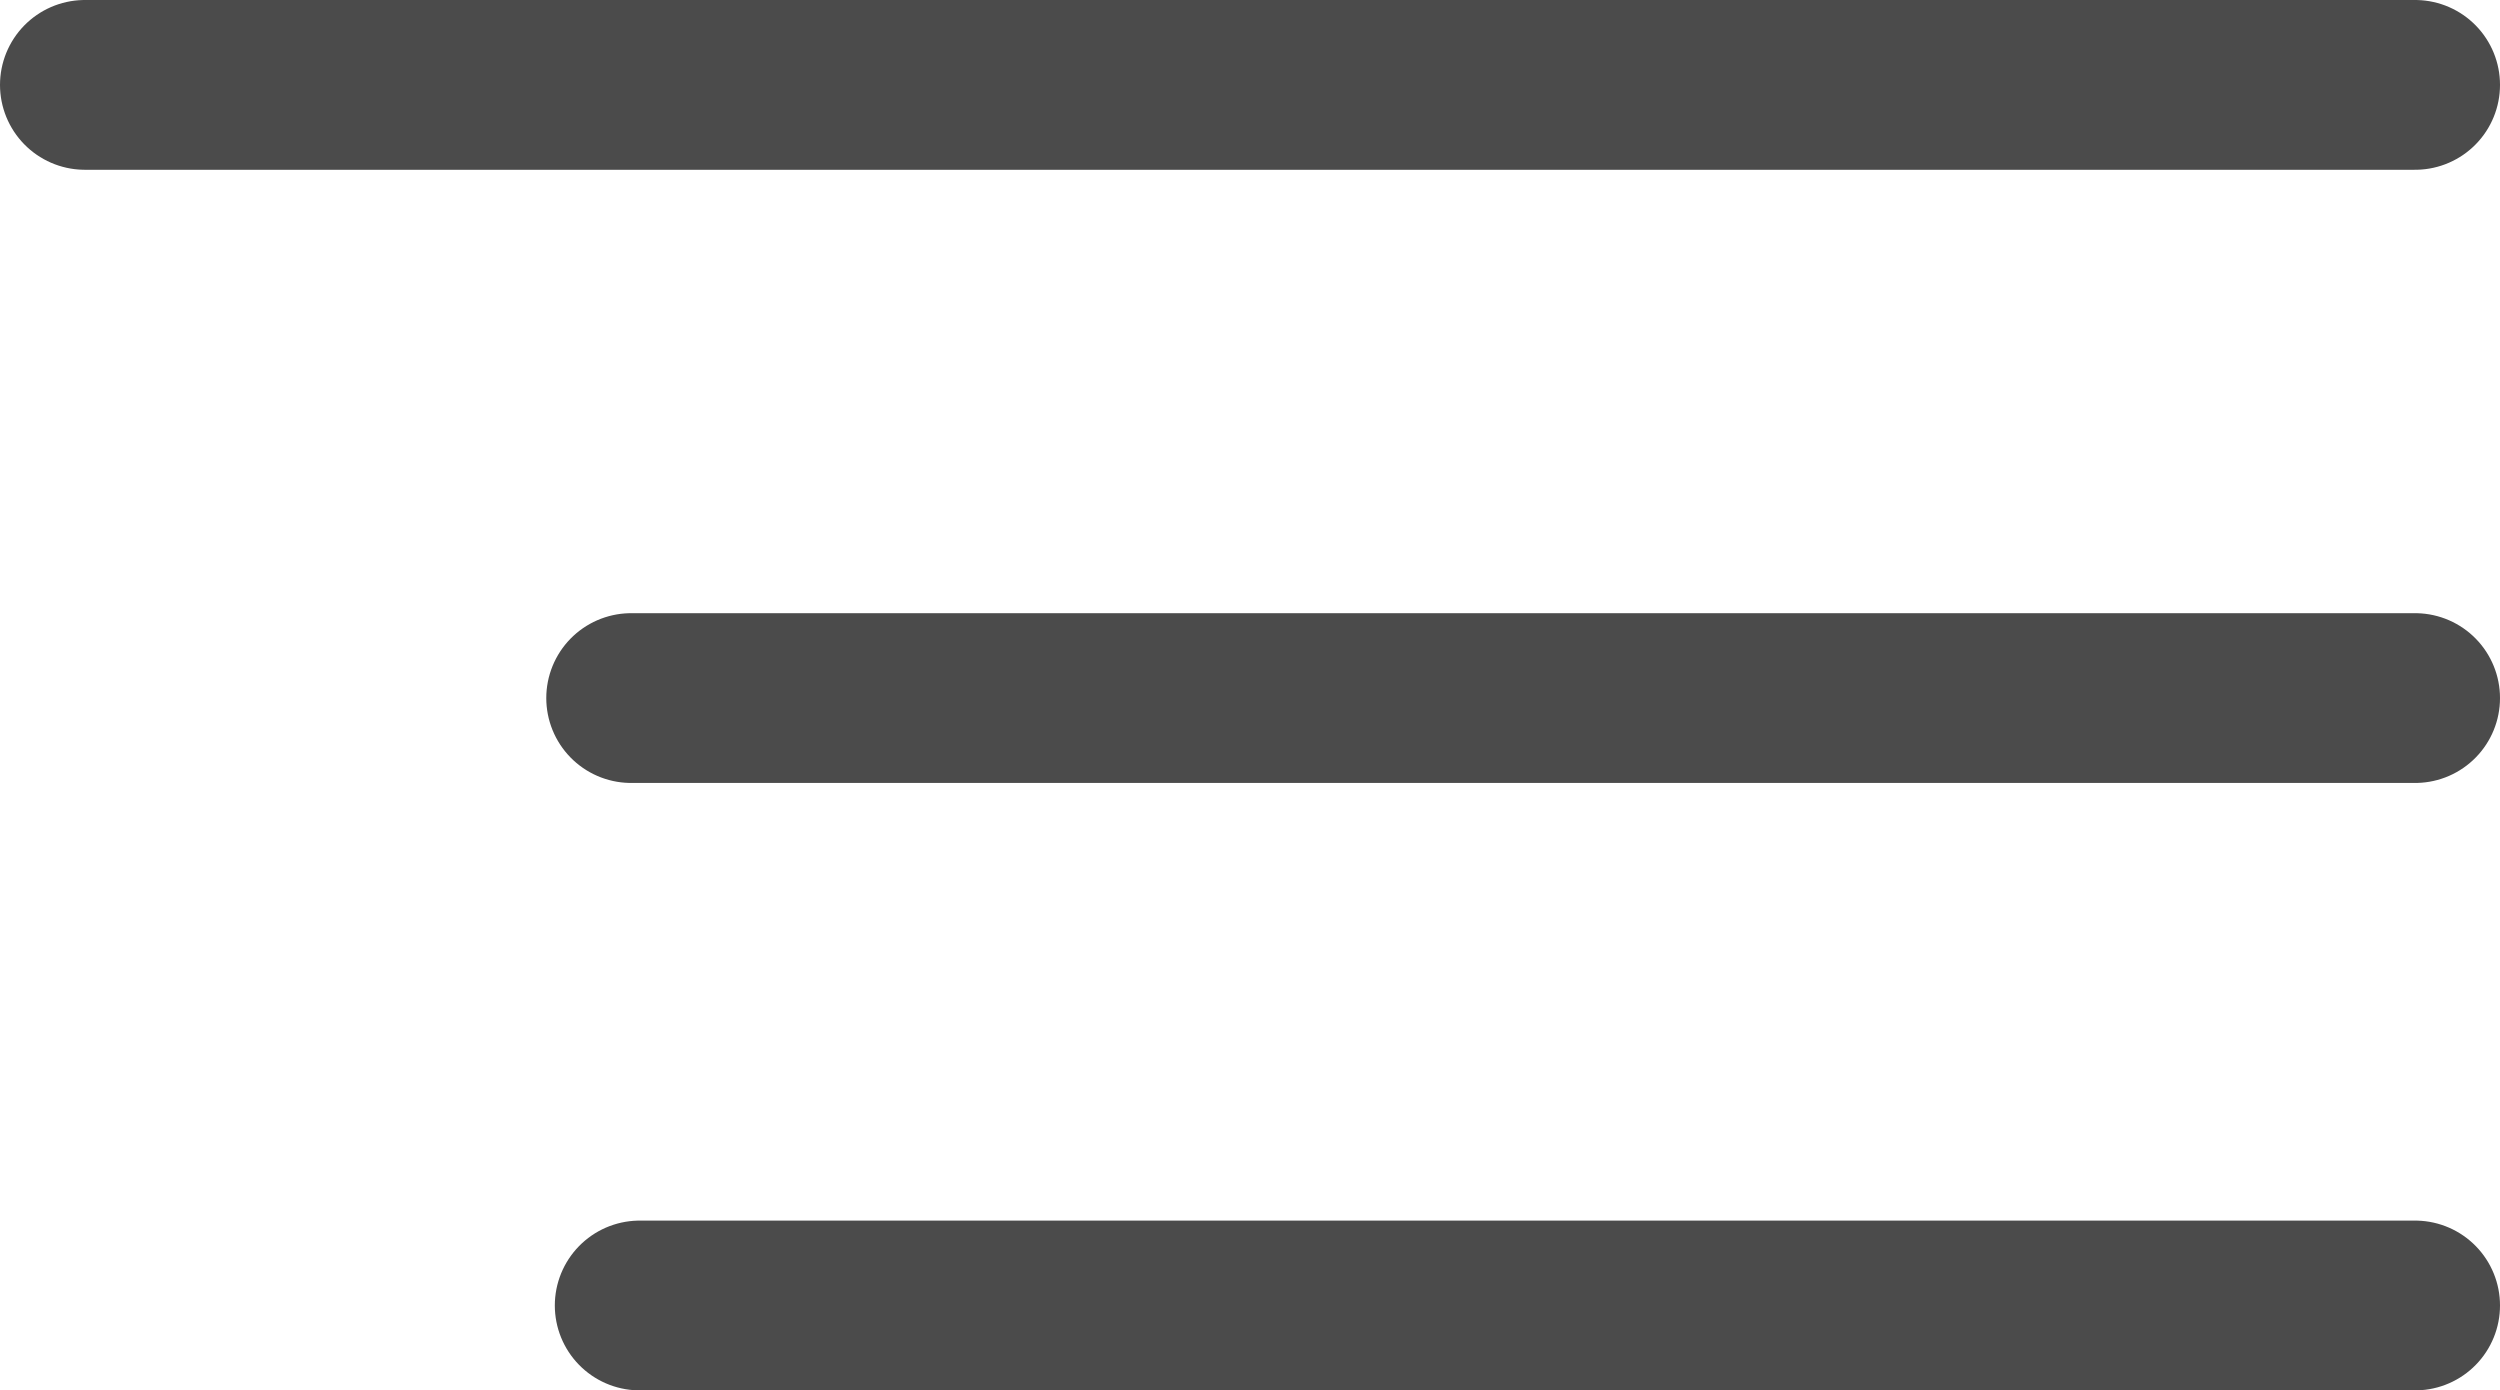 <svg xmlns="http://www.w3.org/2000/svg" width="22.53" height="12.53" viewBox="0 0 22.53 12.53">
  <g id="Group_9778" data-name="Group 9778" transform="translate(-310.312 -50.735)">
    <line id="Line_16" data-name="Line 16" x1="21" transform="translate(311.077 51.5)" fill="none" stroke="#4b4b4b" stroke-linecap="round" stroke-width="1.53"/>
    <line id="Line_17" data-name="Line 17" x1="16.077" transform="translate(316 57.026)" fill="none" stroke="#4b4b4b" stroke-linecap="round" stroke-width="1.53"/>
    <line id="Line_18" data-name="Line 18" x1="16" transform="translate(316.077 62.5)" fill="none" stroke="#4b4b4b" stroke-linecap="round" stroke-width="1.53"/>
  </g>
</svg>
